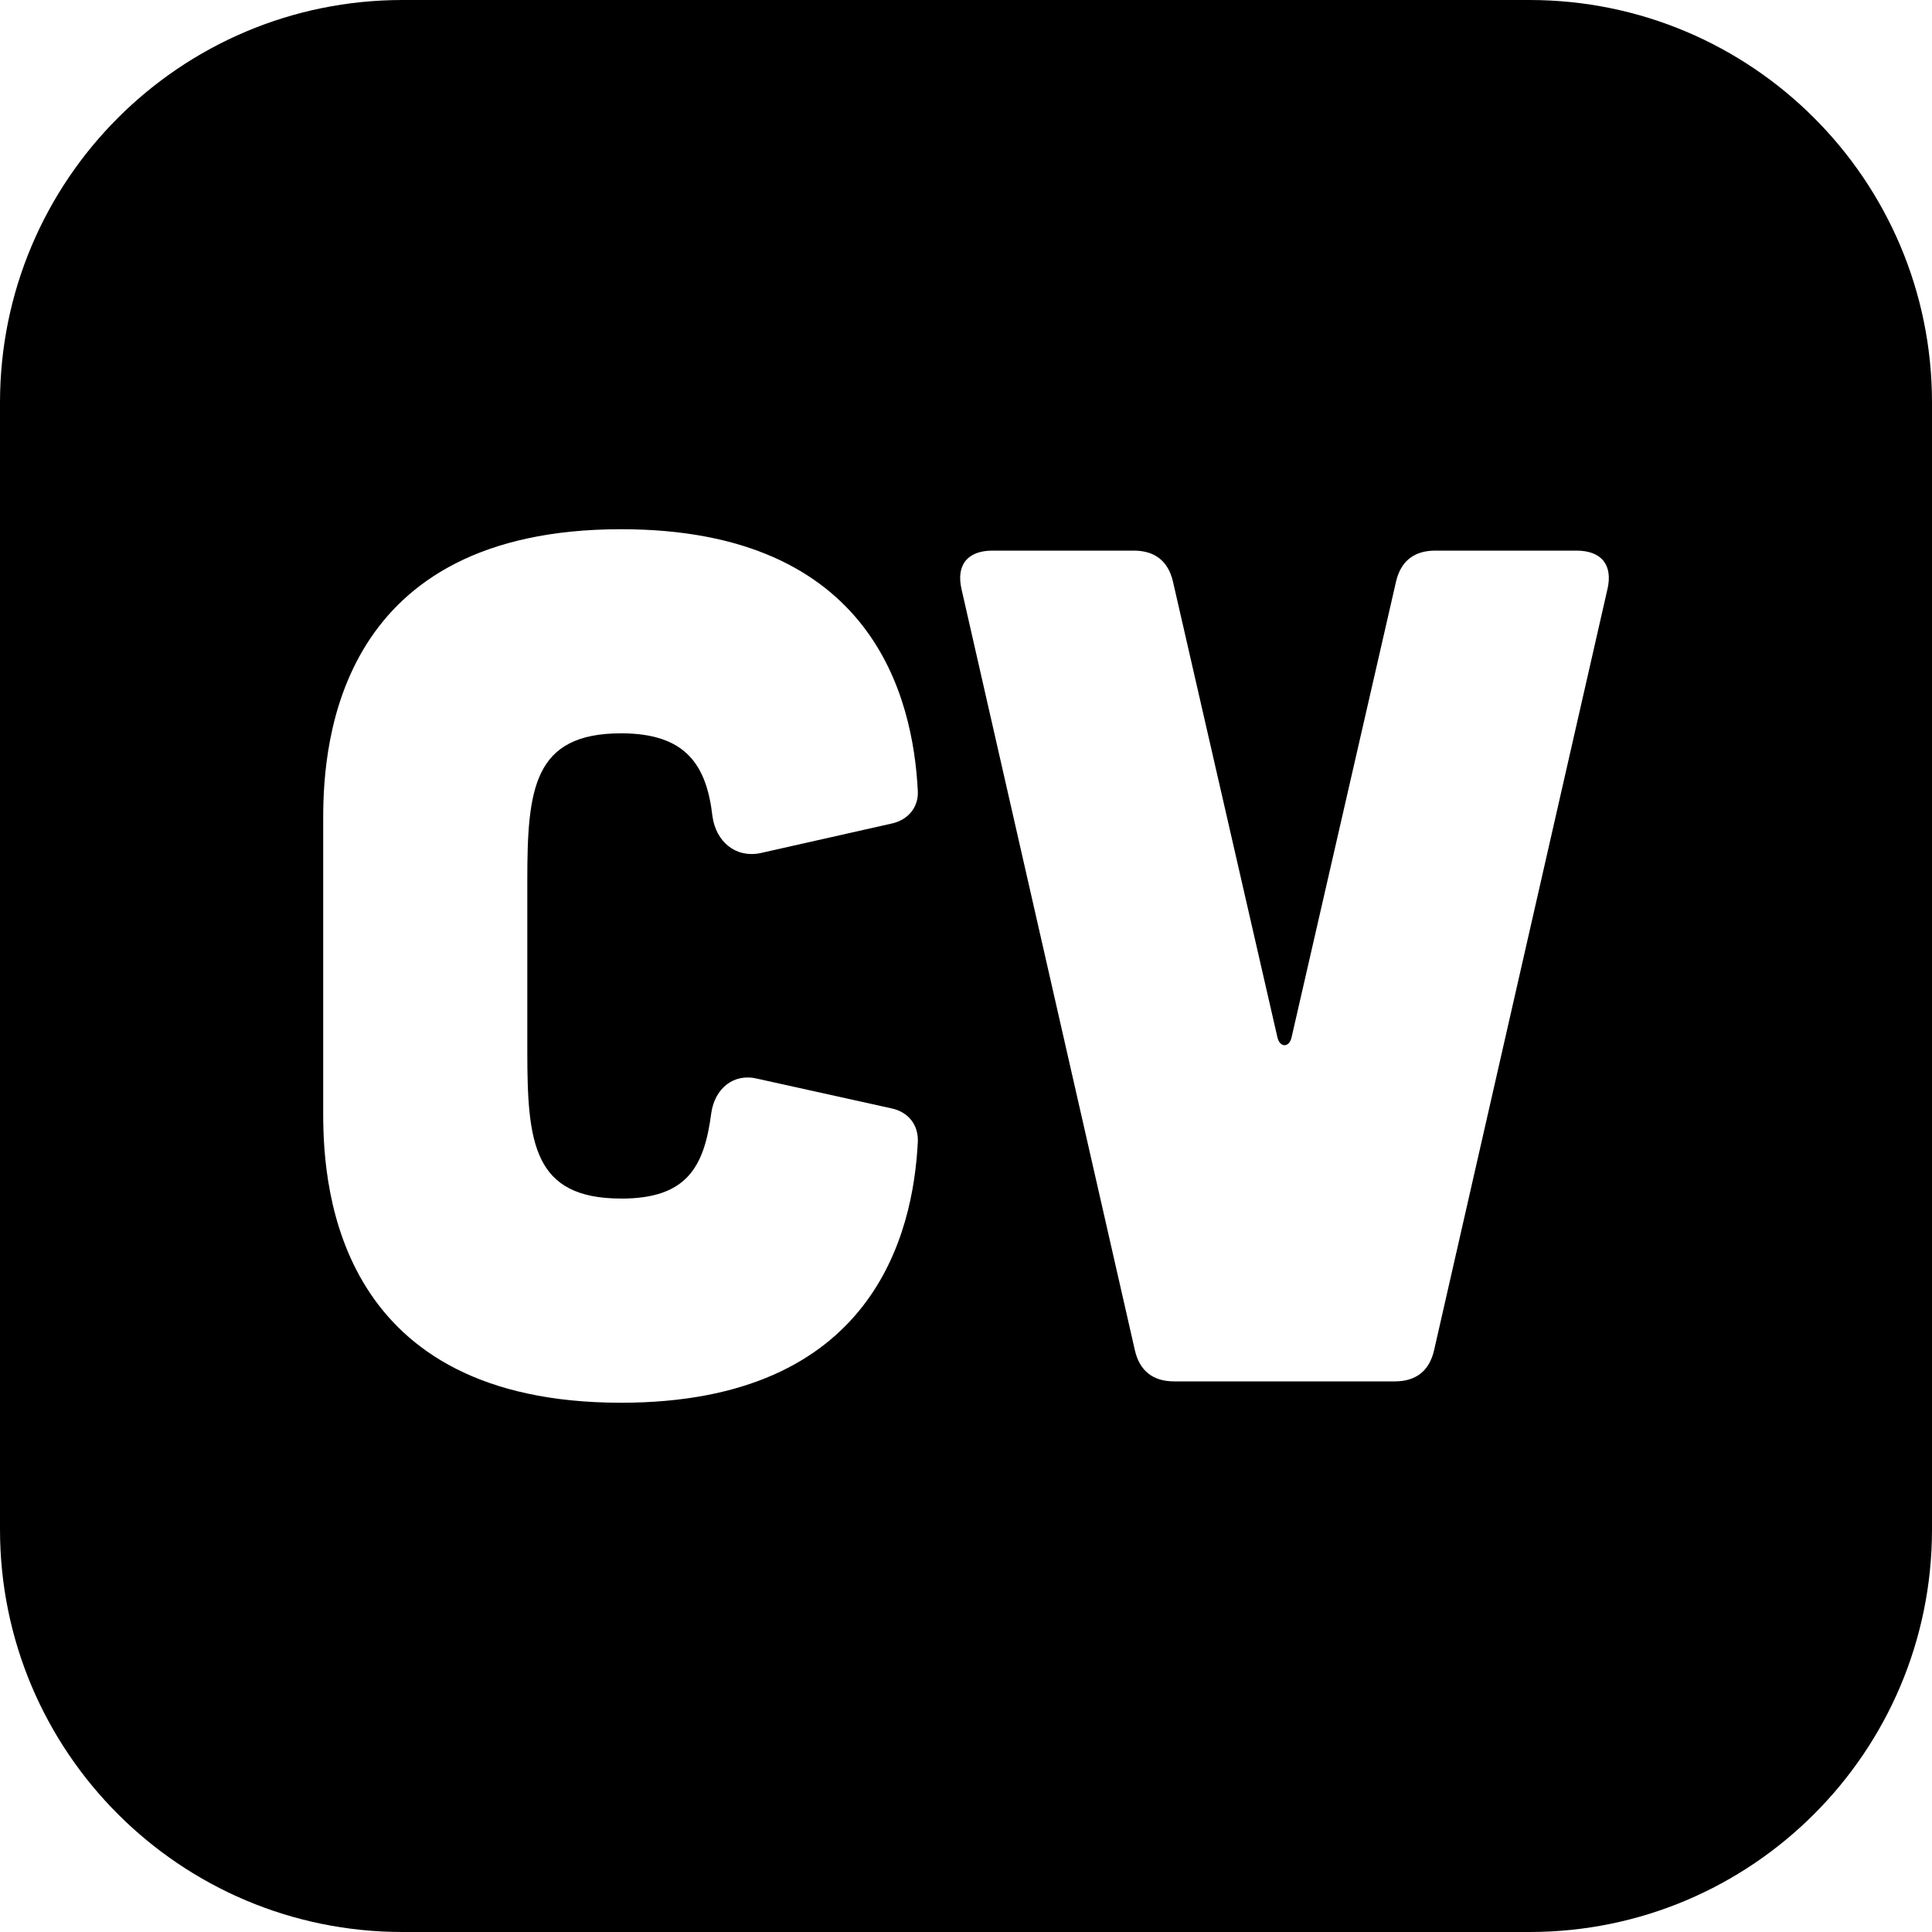 <?xml version="1.0" encoding="UTF-8"?>
<svg id="Layer_2" data-name="Layer 2" xmlns="http://www.w3.org/2000/svg" width="512" height="512" viewBox="0 0 512 512">
  <defs>
    <style>
      .cls-1 {
        fill: #000;
        stroke-width: 0px;
      }
    </style>
  </defs>
  <g id="cvIcon">
    <path class="cls-1" d="M405.32,0H106.68C47.76,0,0,47.76,0,106.68v298.64c0,58.92,47.76,106.68,106.68,106.68h298.64c58.92,0,106.68-47.76,106.68-106.68V106.68c0-58.92-47.76-106.68-106.68-106.68ZM164.59,317.64c17.3,0,22.02-8.18,23.9-22.64.94-6.6,5.98-10.69,12.27-9.12l35.54,7.86c4.4.94,7.23,4.4,6.92,9.12-1.26,23.9-11.64,68.88-78.63,68.88-74.54,0-78.94-55.67-78.94-76.43v-78.63c0-20.76,4.4-76.43,78.94-76.43,66.99,0,77.37,44.97,78.63,69.19.31,4.4-2.52,7.86-6.92,8.81l-34.91,7.86c-6.6,1.26-11.64-3.15-12.58-9.75-1.57-13.84-7.23-22.02-24.22-22.02-23.27,0-24.85,14.78-24.85,39v45.29c0,24.22,1.57,39,24.85,39ZM425.95,156.3l-45.92,201.6c-1.26,5.35-4.72,8.18-10.38,8.18h-58.5c-5.66,0-9.12-2.83-10.38-8.18l-45.92-201.6c-1.57-6.6,1.57-10.38,8.18-10.38h37.43c5.66,0,9.12,2.83,10.38,8.18l27.68,120.77c.63,2.83,3.15,2.83,3.77,0l27.68-120.77c1.26-5.35,4.72-8.18,10.38-8.18h37.43c6.6,0,9.75,3.77,8.18,10.38Z"/>
  </g>
</svg>